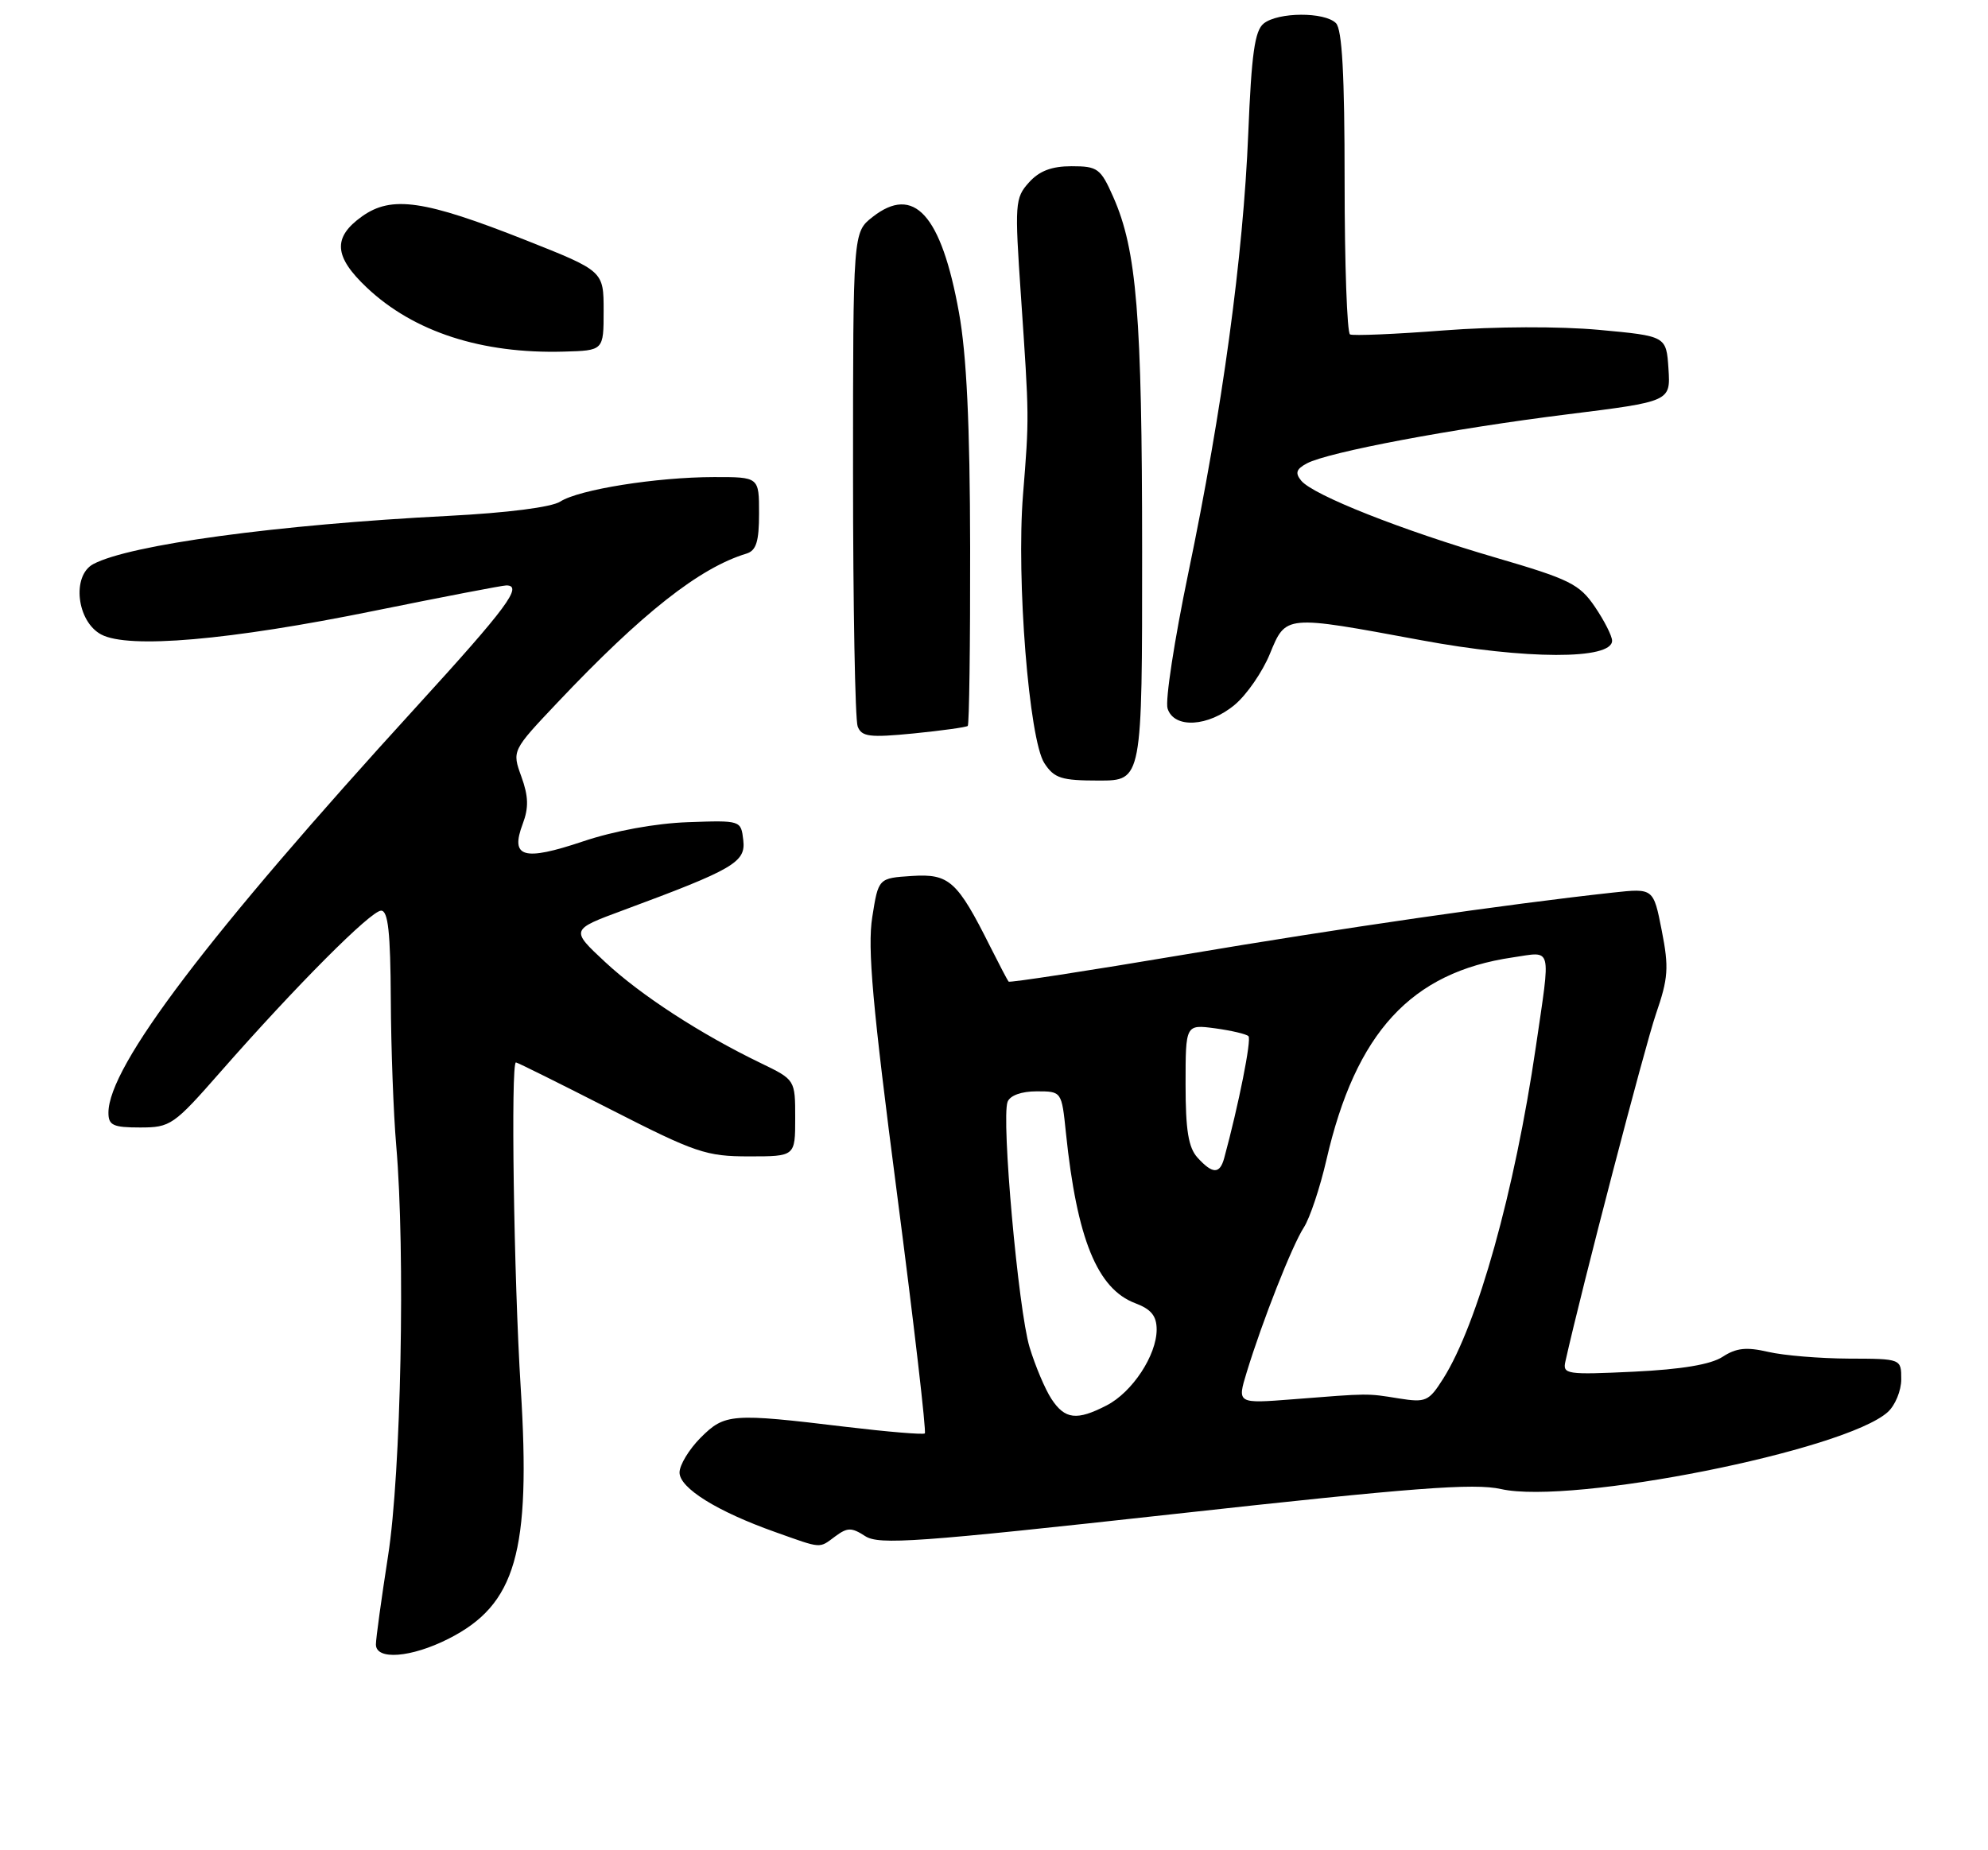 <?xml version="1.0" encoding="UTF-8" standalone="no"?>
<!DOCTYPE svg PUBLIC "-//W3C//DTD SVG 1.1//EN" "http://www.w3.org/Graphics/SVG/1.1/DTD/svg11.dtd" >
<svg xmlns="http://www.w3.org/2000/svg" xmlns:xlink="http://www.w3.org/1999/xlink" version="1.1" viewBox="0 0 275 256">
 <g >
 <path fill="currentColor"
d=" M 62.03 226.75 C 71.37 222.03 73.46 214.78 72.03 192.00 C 71.08 176.86 70.64 147.00 71.37 147.00 C 71.57 147.00 77.46 149.93 84.46 153.50 C 96.21 159.50 97.69 160.00 103.60 160.00 C 110.00 160.00 110.00 160.00 110.00 154.70 C 110.00 149.40 110.00 149.40 105.25 147.10 C 96.90 143.07 88.64 137.70 83.71 133.11 C 78.91 128.64 78.91 128.64 86.21 125.94 C 101.51 120.27 103.17 119.30 102.82 116.26 C 102.50 113.50 102.50 113.50 95.14 113.76 C 90.67 113.92 84.98 114.96 80.64 116.42 C 72.39 119.19 70.55 118.65 72.31 113.99 C 73.15 111.76 73.11 110.18 72.12 107.45 C 70.82 103.86 70.82 103.86 77.14 97.18 C 88.83 84.82 96.76 78.57 103.25 76.60 C 104.61 76.18 105.00 74.95 105.00 71.03 C 105.00 66.00 105.00 66.00 98.75 66.01 C 90.81 66.02 80.09 67.73 77.50 69.40 C 76.29 70.18 70.19 70.96 62.00 71.38 C 38.33 72.59 17.92 75.37 12.90 78.05 C 9.90 79.66 10.61 85.98 14.00 87.79 C 17.78 89.80 31.71 88.60 51.79 84.51 C 61.30 82.58 69.51 81.00 70.04 81.00 C 72.40 81.00 70.15 84.04 57.59 97.80 C 28.81 129.33 15.00 147.54 15.00 153.96 C 15.00 155.70 15.64 156.00 19.38 156.00 C 23.59 156.00 24.02 155.70 30.55 148.25 C 40.97 136.38 51.31 126.00 52.72 126.00 C 53.69 126.00 54.01 129.02 54.06 138.25 C 54.09 144.99 54.43 154.10 54.81 158.50 C 56.08 173.23 55.48 203.80 53.68 215.28 C 52.76 221.21 52.00 226.72 52.00 227.53 C 52.00 229.74 56.87 229.36 62.03 226.75 Z  M 115.56 212.56 C 117.23 211.33 117.80 211.32 119.68 212.54 C 121.59 213.78 126.82 213.41 162.44 209.48 C 195.50 205.83 203.89 205.19 207.64 206.03 C 217.45 208.23 255.26 200.70 261.14 195.37 C 262.16 194.45 263.00 192.41 263.00 190.85 C 263.00 188.00 263.00 188.00 255.75 187.98 C 251.76 187.96 246.75 187.55 244.60 187.05 C 241.58 186.35 240.17 186.50 238.29 187.73 C 236.67 188.79 232.65 189.47 226.00 189.79 C 216.72 190.23 216.14 190.15 216.54 188.38 C 218.78 178.33 227.53 144.78 229.06 140.32 C 230.78 135.32 230.88 133.89 229.87 128.75 C 228.72 122.89 228.72 122.89 223.11 123.50 C 208.32 125.12 185.30 128.45 163.65 132.11 C 150.53 134.32 139.67 135.99 139.52 135.82 C 139.37 135.64 138.23 133.47 136.99 131.00 C 132.42 121.87 131.31 120.87 126.15 121.20 C 121.51 121.50 121.51 121.50 120.66 126.89 C 119.98 131.16 120.70 139.19 124.08 165.13 C 126.43 183.20 128.16 198.14 127.93 198.33 C 127.69 198.52 122.78 198.11 117.00 197.42 C 101.16 195.51 100.27 195.58 96.92 198.92 C 95.32 200.53 94.00 202.70 94.00 203.74 C 94.00 205.89 99.18 209.12 107.24 211.98 C 113.79 214.31 113.25 214.27 115.56 212.56 Z  M 157.99 76.25 C 157.98 43.59 157.25 34.62 154.00 27.26 C 152.25 23.30 151.84 23.00 148.23 23.00 C 145.47 23.00 143.76 23.65 142.33 25.25 C 140.40 27.39 140.35 28.16 141.23 41.00 C 142.38 57.88 142.38 57.65 141.51 68.50 C 140.58 80.17 142.35 102.36 144.47 105.60 C 145.84 107.69 146.82 108.00 152.02 108.00 C 158.00 108.00 158.00 108.00 157.99 76.25 Z  M 133.87 100.44 C 134.07 100.25 134.22 89.16 134.20 75.80 C 134.17 58.69 133.71 49.05 132.65 43.22 C 130.20 29.68 126.43 25.52 120.69 30.03 C 118.00 32.15 118.00 32.15 118.00 65.49 C 118.00 83.83 118.29 99.59 118.64 100.51 C 119.19 101.94 120.27 102.08 126.39 101.48 C 130.30 101.09 133.67 100.62 133.87 100.44 Z  M 170.83 97.49 C 172.47 96.11 174.64 92.96 175.65 90.50 C 177.90 85.04 177.64 85.07 196.59 88.58 C 211.07 91.27 223.00 91.30 223.00 88.65 C 223.00 88.00 221.93 85.89 220.63 83.97 C 218.48 80.81 217.15 80.15 206.88 77.15 C 193.91 73.36 181.67 68.52 180.00 66.51 C 179.13 65.45 179.30 64.91 180.77 64.12 C 183.70 62.55 200.96 59.30 216.80 57.33 C 231.09 55.55 231.09 55.55 230.80 51.03 C 230.50 46.50 230.50 46.50 221.19 45.64 C 215.74 45.14 206.81 45.17 199.69 45.72 C 192.98 46.24 187.16 46.48 186.75 46.27 C 186.34 46.06 186.00 36.55 186.00 25.14 C 186.00 10.34 185.66 4.06 184.80 3.20 C 183.23 1.63 176.81 1.66 174.81 3.25 C 173.57 4.24 173.12 7.44 172.67 18.50 C 171.98 35.41 169.08 56.71 164.38 79.28 C 162.46 88.51 161.16 96.94 161.51 98.03 C 162.40 100.85 167.16 100.58 170.83 97.49 Z  M 83.50 43.00 C 83.50 37.50 83.50 37.50 72.70 33.22 C 58.69 27.68 54.18 27.02 50.08 29.94 C 46.00 32.85 46.18 35.49 50.75 39.80 C 57.23 45.92 66.64 48.97 78.00 48.65 C 83.50 48.50 83.50 48.50 83.50 43.00 Z  M 145.44 193.55 C 144.56 192.20 143.20 188.98 142.42 186.40 C 140.86 181.23 138.49 154.76 139.38 152.45 C 139.72 151.57 141.29 151.00 143.40 151.00 C 146.86 151.00 146.86 151.00 147.45 156.75 C 148.97 171.43 151.79 178.34 157.05 180.32 C 159.25 181.15 160.00 182.08 160.00 183.97 C 159.99 187.52 156.64 192.62 153.09 194.45 C 148.95 196.59 147.31 196.40 145.44 193.55 Z  M 172.46 189.86 C 174.63 182.76 178.74 172.33 180.36 169.83 C 181.19 168.55 182.59 164.35 183.48 160.50 C 187.53 142.86 195.19 134.53 209.25 132.47 C 214.80 131.66 214.53 130.61 212.45 144.87 C 209.52 164.87 204.39 183.23 199.64 190.75 C 197.64 193.91 197.24 194.08 193.50 193.49 C 189.05 192.77 189.47 192.77 178.82 193.61 C 171.13 194.21 171.13 194.21 172.46 189.86 Z  M 165.65 160.17 C 164.39 158.78 164.00 156.36 164.00 150.04 C 164.00 141.74 164.00 141.74 168.08 142.28 C 170.33 142.59 172.41 143.07 172.70 143.37 C 173.15 143.81 171.33 152.93 169.34 160.25 C 168.73 162.48 167.73 162.46 165.65 160.17 Z "/>
</g>
</svg>